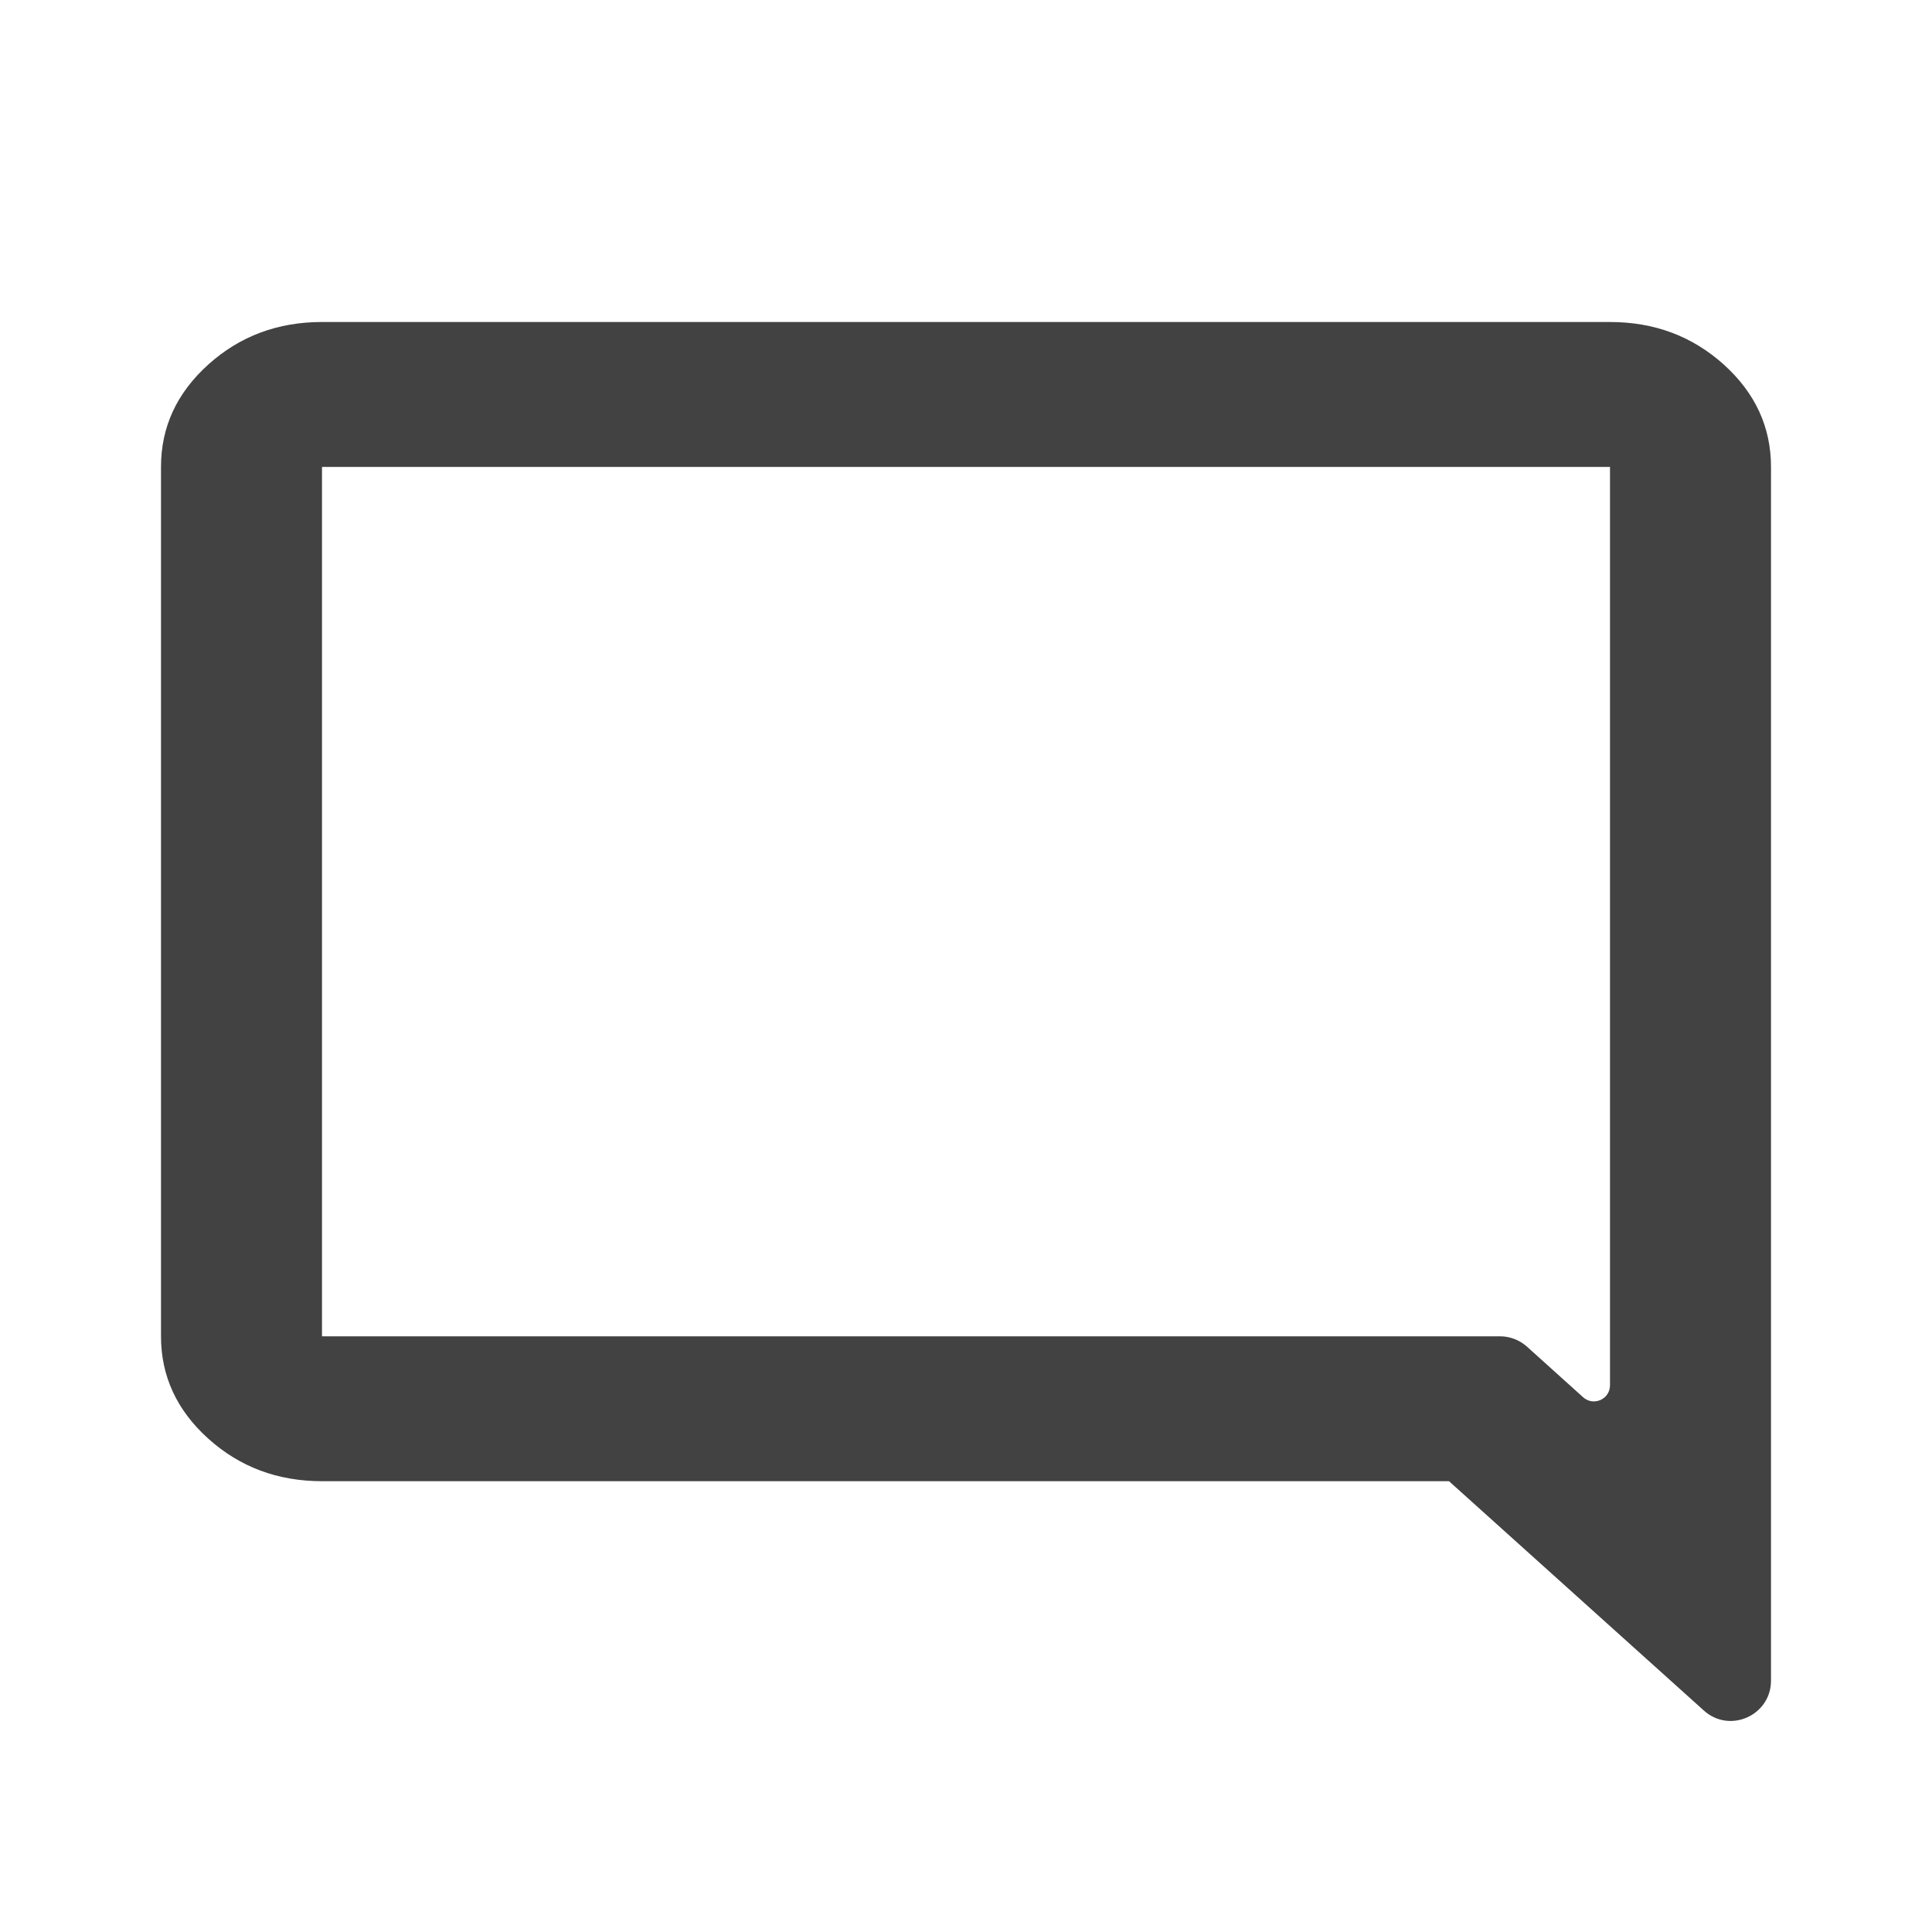 <svg width="24" height="24" viewBox="0 0 24 24" fill="none" xmlns="http://www.w3.org/2000/svg">
<path d="M22 20.877C22 21.31 21.487 21.539 21.166 21.249L18 18.4H4C3.45 18.4 2.979 18.224 2.588 17.872C2.196 17.519 2 17.095 2 16.6V5.8C2 5.305 2.196 4.881 2.588 4.528C2.979 4.176 3.45 4 4 4H20C20.55 4 21.021 4.176 21.413 4.528C21.804 4.881 22 5.305 22 5.8V20.877ZM4 5.8V16.6H18.633C18.757 16.6 18.876 16.646 18.968 16.728L19.666 17.357C19.795 17.473 20 17.382 20 17.208V5.8H4Z" fill="#424242"/>
</svg>
